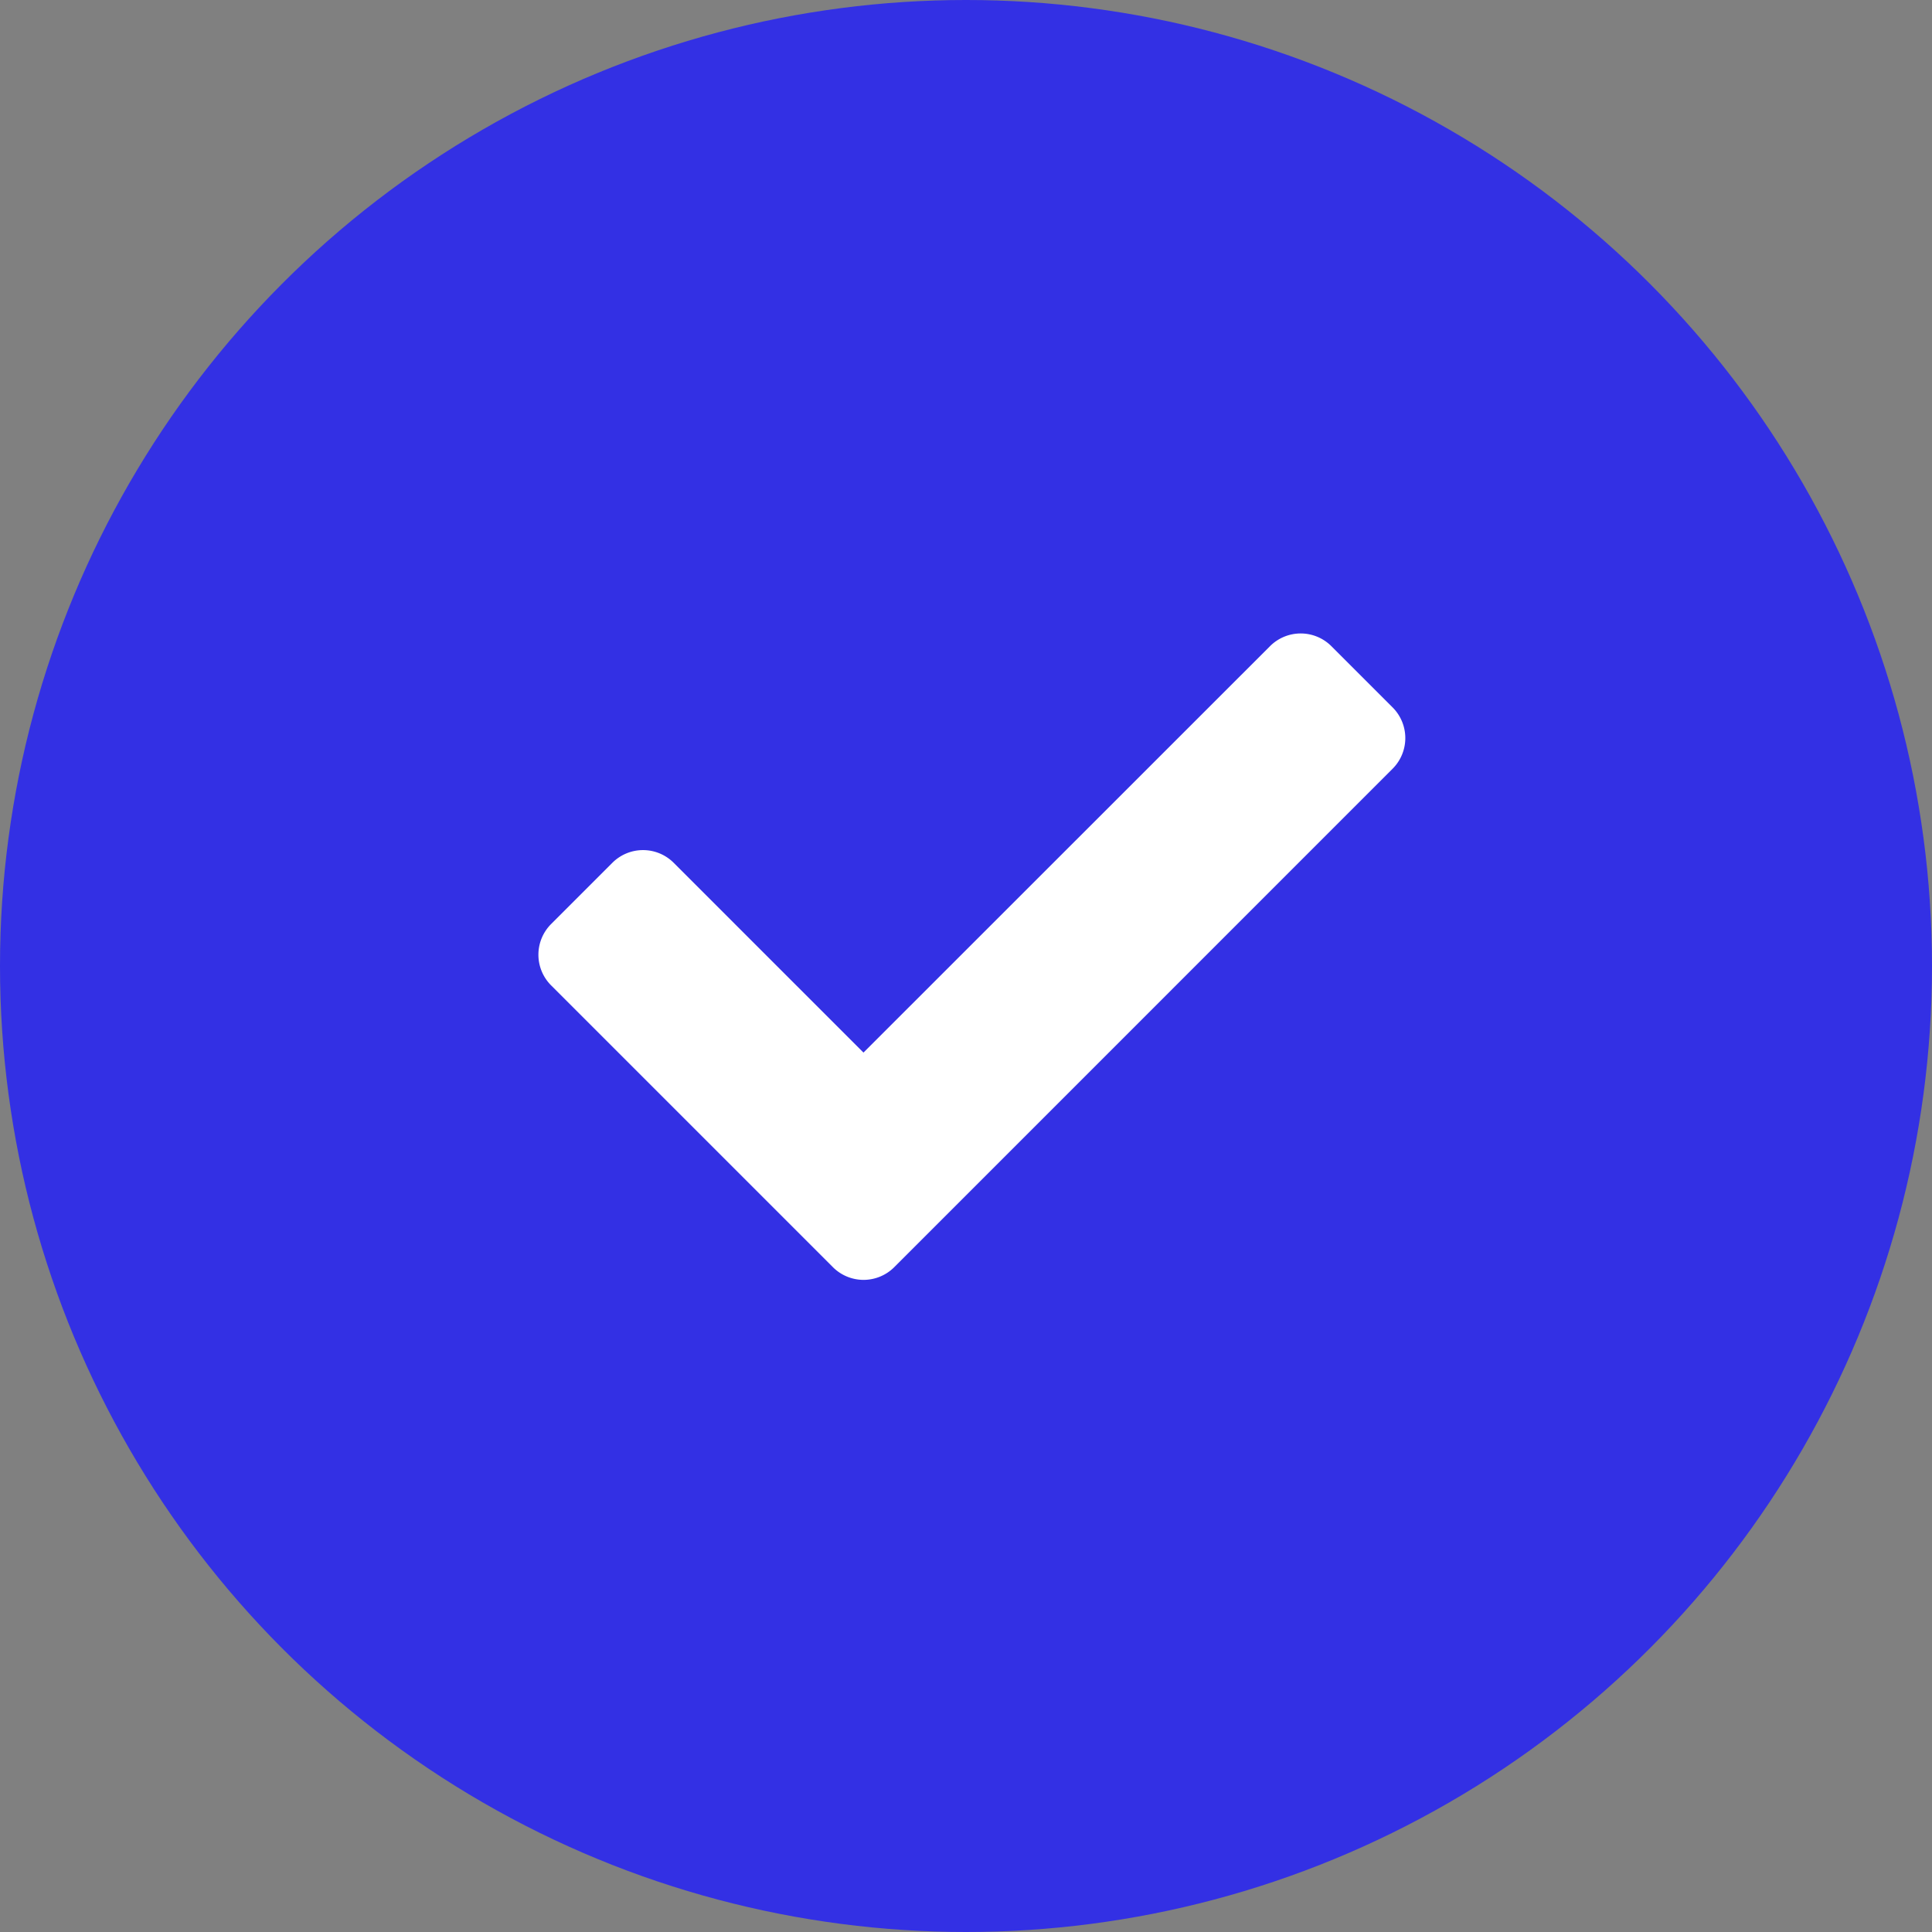 <svg xmlns="http://www.w3.org/2000/svg" width="61" height="61" viewBox="0 0 61 61">
  <rect x="0" y="0" width="61" height="61" fill="#808080" stroke="none"/>
  <g id="Group_3032" data-name="Group 3032" transform="translate(-359 -217)">
    <circle id="Ellipse_582" data-name="Ellipse 582" cx="30.5" cy="30.5" r="30.5" transform="translate(359 217)" fill="#3330e4"/>
    <path id="Icon_awesome-check" data-name="Icon awesome-check" d="M9.3,24.588l-8.9-8.9a1.369,1.369,0,0,1,0-1.935l1.935-1.935a1.369,1.369,0,0,1,1.935,0l5.993,5.993L23.1,4.978a1.369,1.369,0,0,1,1.935,0l1.935,1.935a1.369,1.369,0,0,1,0,1.935L11.232,24.588A1.369,1.369,0,0,1,9.3,24.588Z" transform="translate(376 232.423)" fill="#fff"/>
  </g>
</svg>
